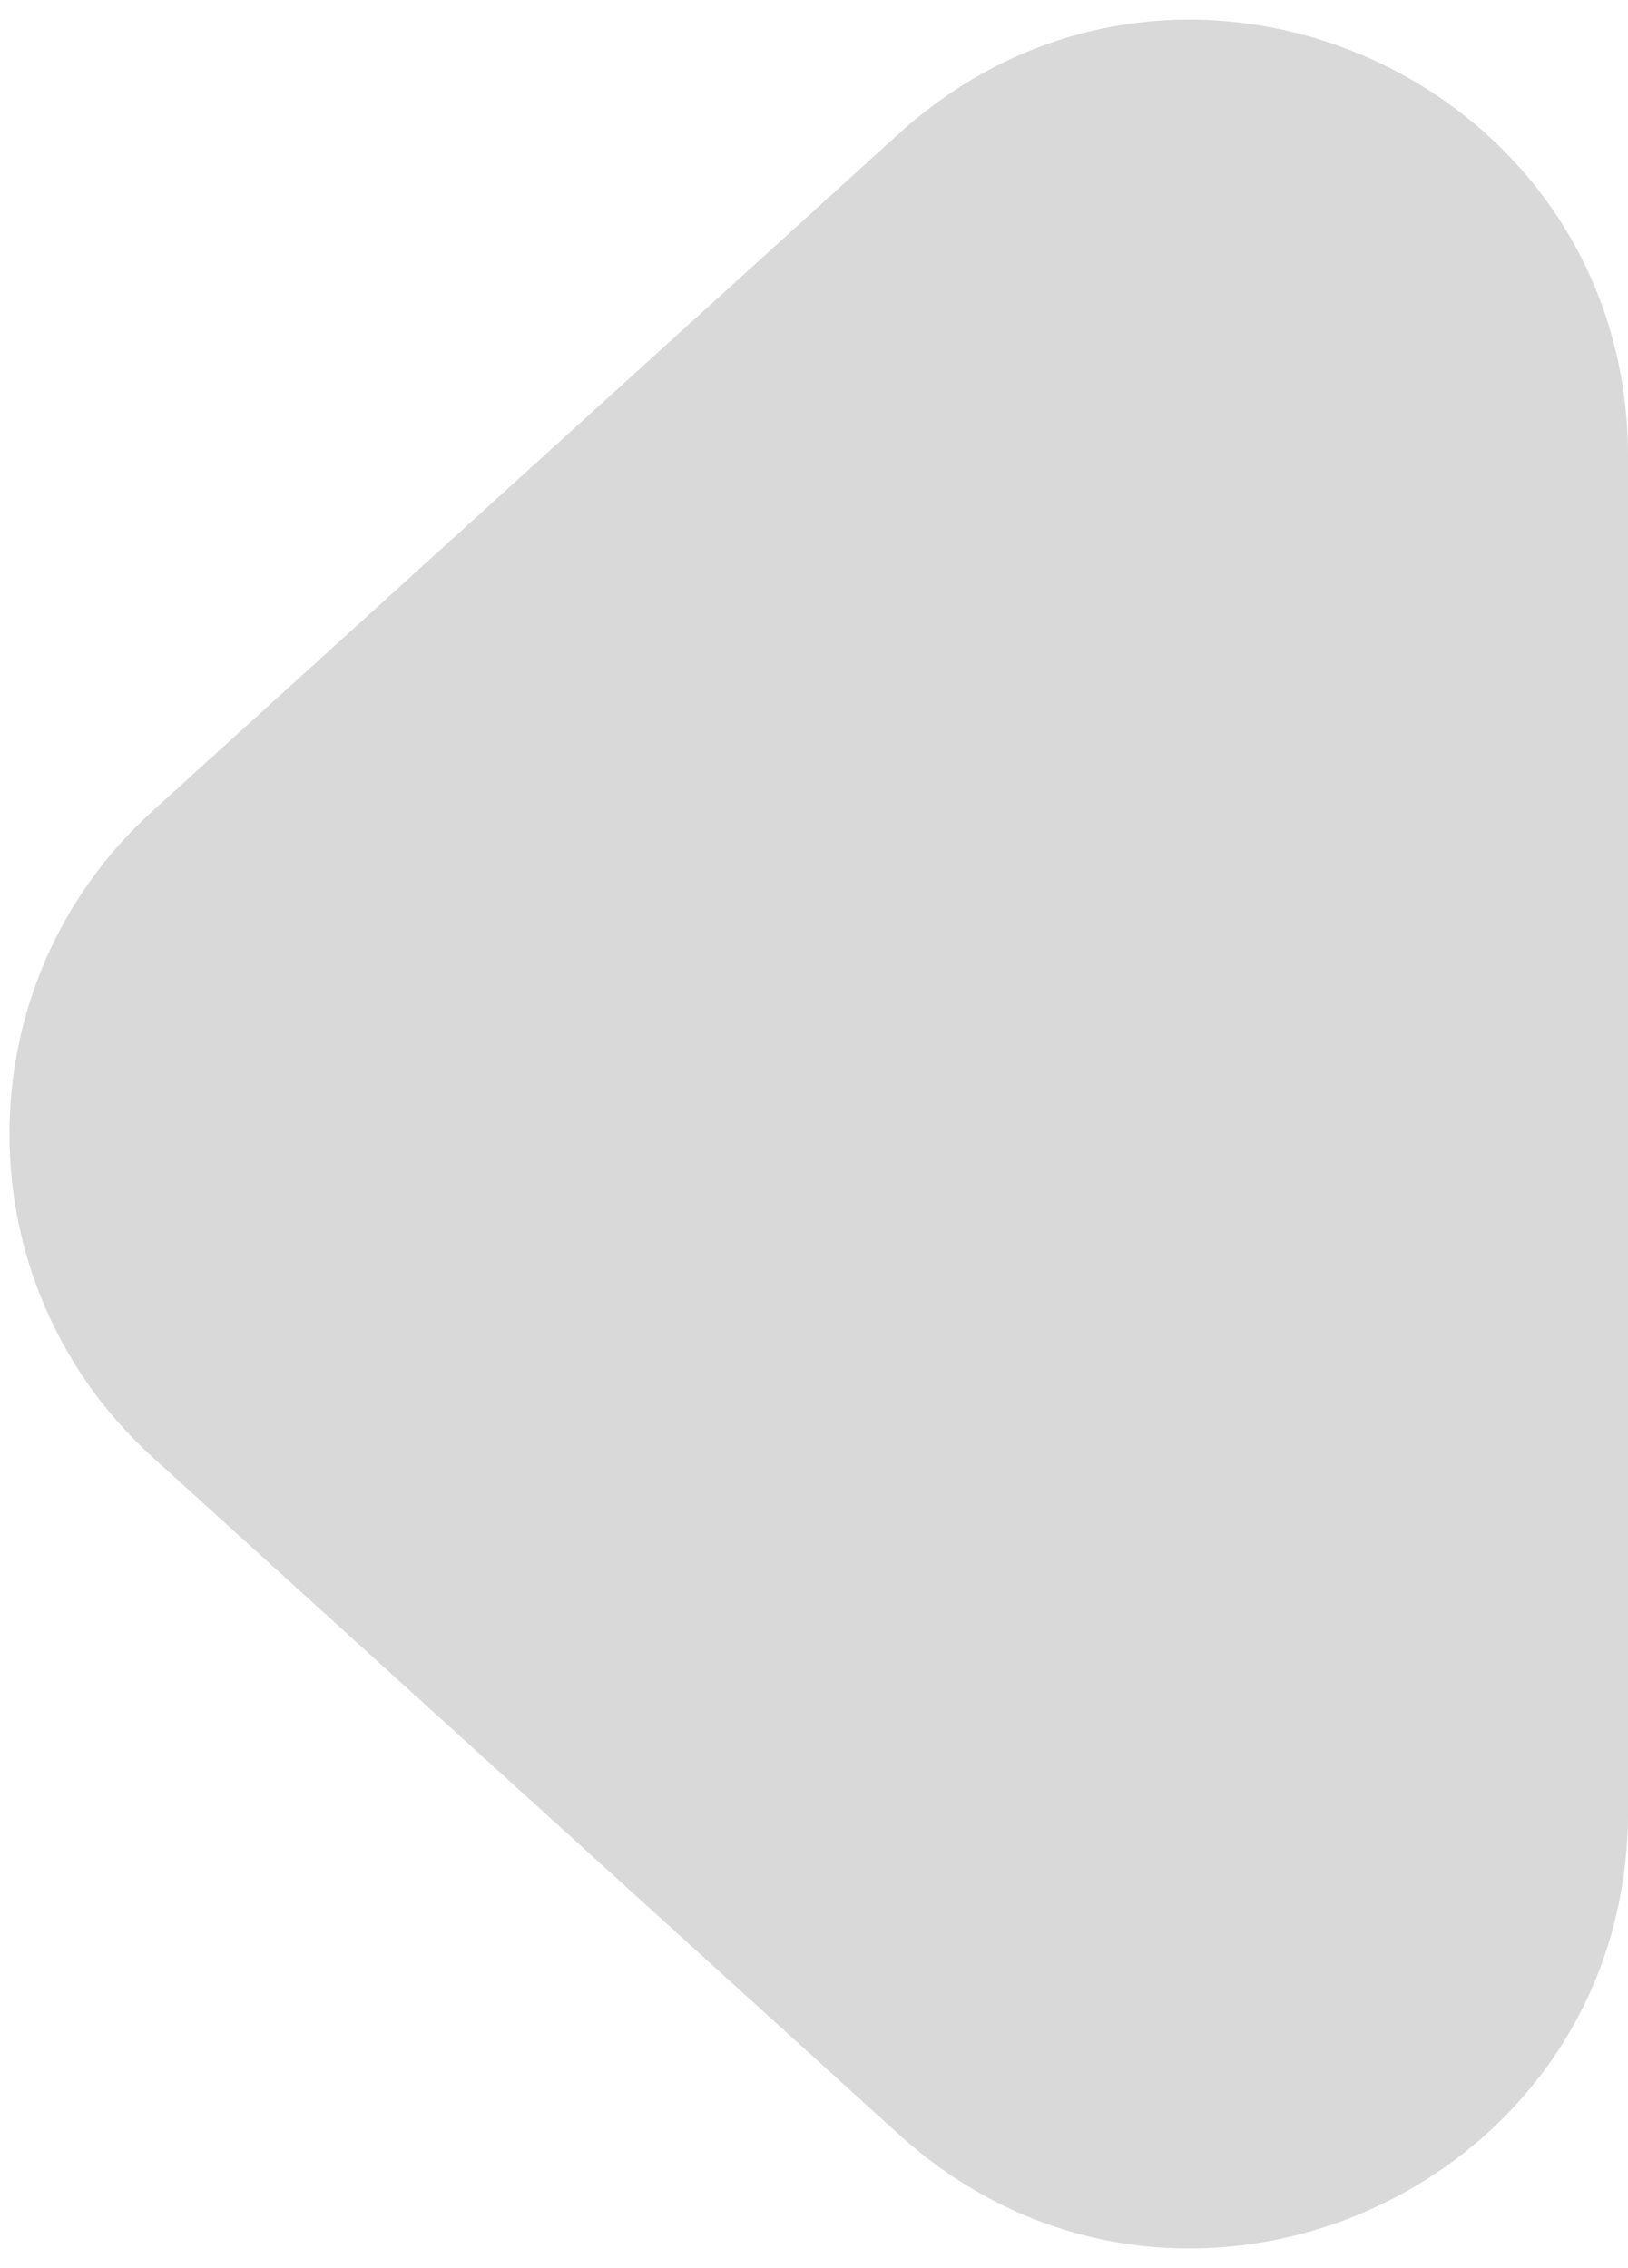 <svg width="56" height="78" viewBox="0 0 56 78" fill="none" xmlns="http://www.w3.org/2000/svg">
<path id="Polygon 1" d="M5.247 50.111C-1.315 44.158 -1.315 33.845 5.246 27.892L30.922 4.596C40.561 -4.149 56.001 2.69 56.001 15.705L56.002 62.296C56.003 75.311 40.563 82.15 30.924 73.406L5.247 50.111Z" fill="#D9D9D9"/>
</svg>
